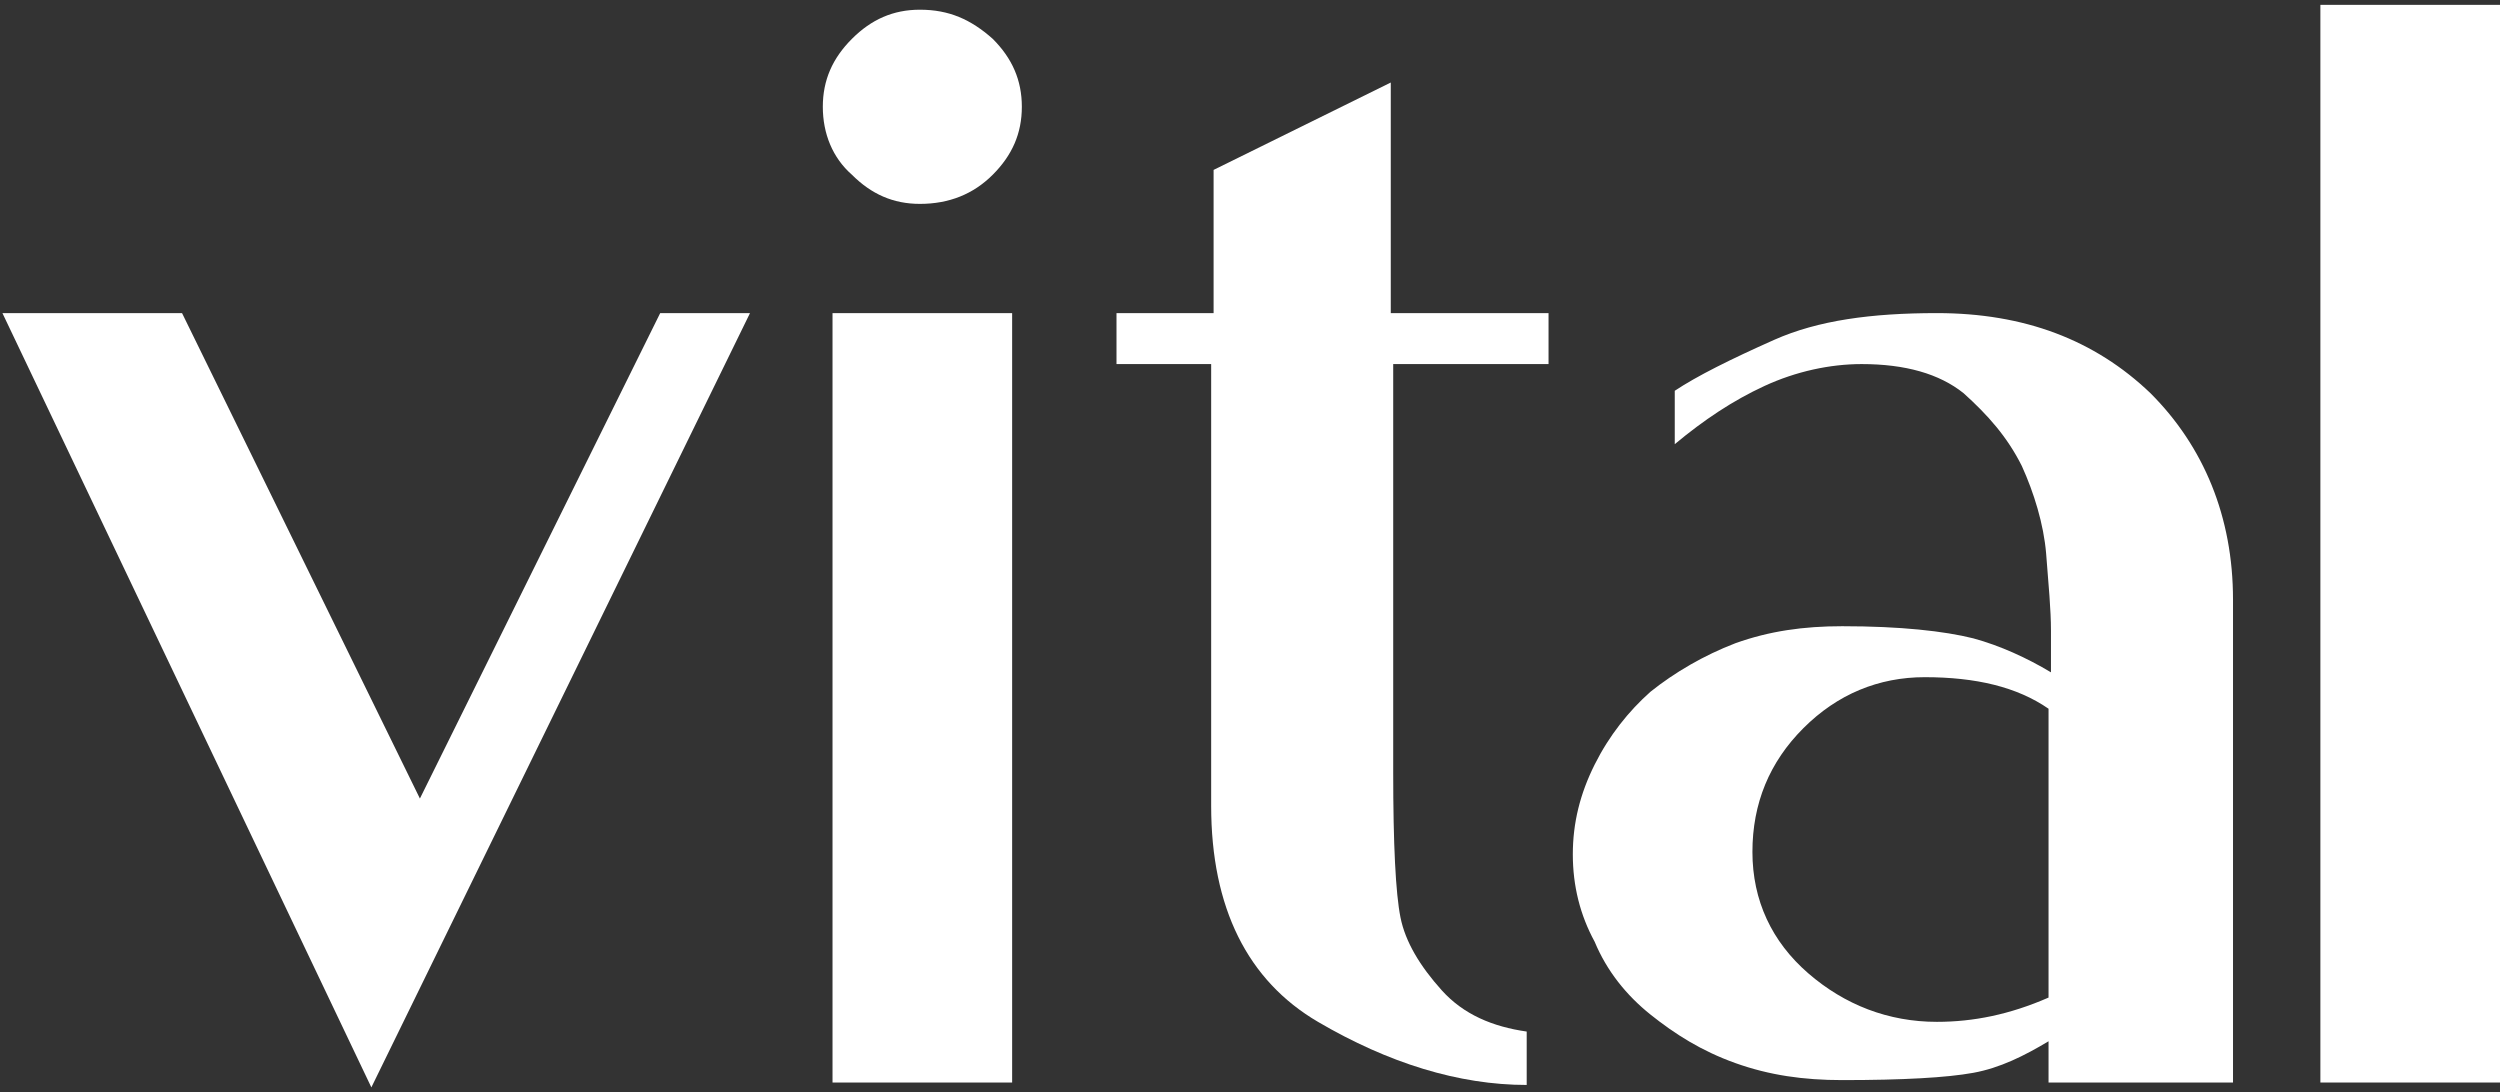 <?xml version="1.0" encoding="utf-8"?>
<svg width="103" height="45" viewBox="0 0 103 45" fill="none" xmlns="http://www.w3.org/2000/svg">
<rect x="0" y="0" width="103" height="45" fill="#333333" stroke="none"/>
<g clip-path="url(#clip0)">
<path d="M27.2 12.9H30.9L15.3 44.8L0.1 12.9H7.5L17.3 32.9L27.2 12.9Z" fill="white"/>
<path d="M33.9 4.4C33.9 3.3 34.3 2.4 35.1 1.6C35.9 0.8 36.8 0.4 37.9 0.4C39.1 0.4 40 0.8 40.9 1.6C41.7 2.4 42.1 3.3 42.1 4.4C42.1 5.5 41.7 6.4 40.9 7.2C40.1 8 39.1 8.4 37.9 8.4C36.8 8.4 35.9 8 35.1 7.2C34.3 6.5 33.9 5.5 33.9 4.4ZM34.3 44.6V12.9H41.7V44.6H34.3Z" fill="white"/>
<path d="M46 15V12.9H50V7L57.3 3.4V12.9H63.8V15H57.4V31.8C57.4 34.8 57.5 36.8 57.7 37.8C57.9 38.8 58.5 39.8 59.4 40.8C60.3 41.8 61.5 42.3 62.9 42.5V44.7C60.1 44.7 57.2 43.8 54.3 42.1C51.4 40.4 49.9 37.4 49.9 33.2V15H46Z" fill="white"/>
<path d="M91.8 44.6H84.4V42.9C83.4 43.5 82.4 44 81.3 44.2C80.2 44.4 78.4 44.5 75.9 44.5C74.3 44.5 72.9 44.3 71.5 43.8C70.1 43.3 69 42.6 68 41.8C67 41 66.2 40 65.7 38.8C65.1 37.7 64.8 36.5 64.8 35.2C64.8 33.9 65.1 32.7 65.7 31.5C66.3 30.3 67.1 29.3 68 28.5C69 27.7 70.2 27 71.5 26.5C72.9 26 74.3 25.8 75.9 25.8C78.3 25.8 80.1 26 81.3 26.3C82.4 26.6 83.5 27.1 84.5 27.7V26C84.5 25.1 84.4 24.1 84.3 22.8C84.2 21.6 83.8 20.3 83.3 19.2C82.7 18 81.9 17.1 80.9 16.2C79.9 15.4 78.5 15 76.7 15C75.4 15 74 15.3 72.7 15.9C71.4 16.5 70.2 17.3 69 18.3V16.1C69.9 15.5 71.3 14.8 73.1 14C74.9 13.2 77.1 12.9 79.8 12.9C83.4 12.9 86.3 14 88.6 16.2C90.8 18.4 92 21.3 92 24.7V44.6H91.8ZM84.4 29.2C83.1 28.3 81.4 27.9 79.3 27.9C77.4 27.9 75.7 28.6 74.3 30C72.9 31.4 72.2 33.1 72.2 35.1C72.2 37.1 73 38.8 74.5 40.1C76 41.4 77.8 42.1 79.8 42.1C81.3 42.1 82.8 41.8 84.4 41.1V29.2Z" fill="white"/>
<path d="M103 44.6H95.6V0.2H103V44.6Z" fill="white"/>
</g>
<defs>
<clipPath id="clip0">
<rect width="103" height="45" fill="white"/>
</clipPath>
</defs>
</svg>
